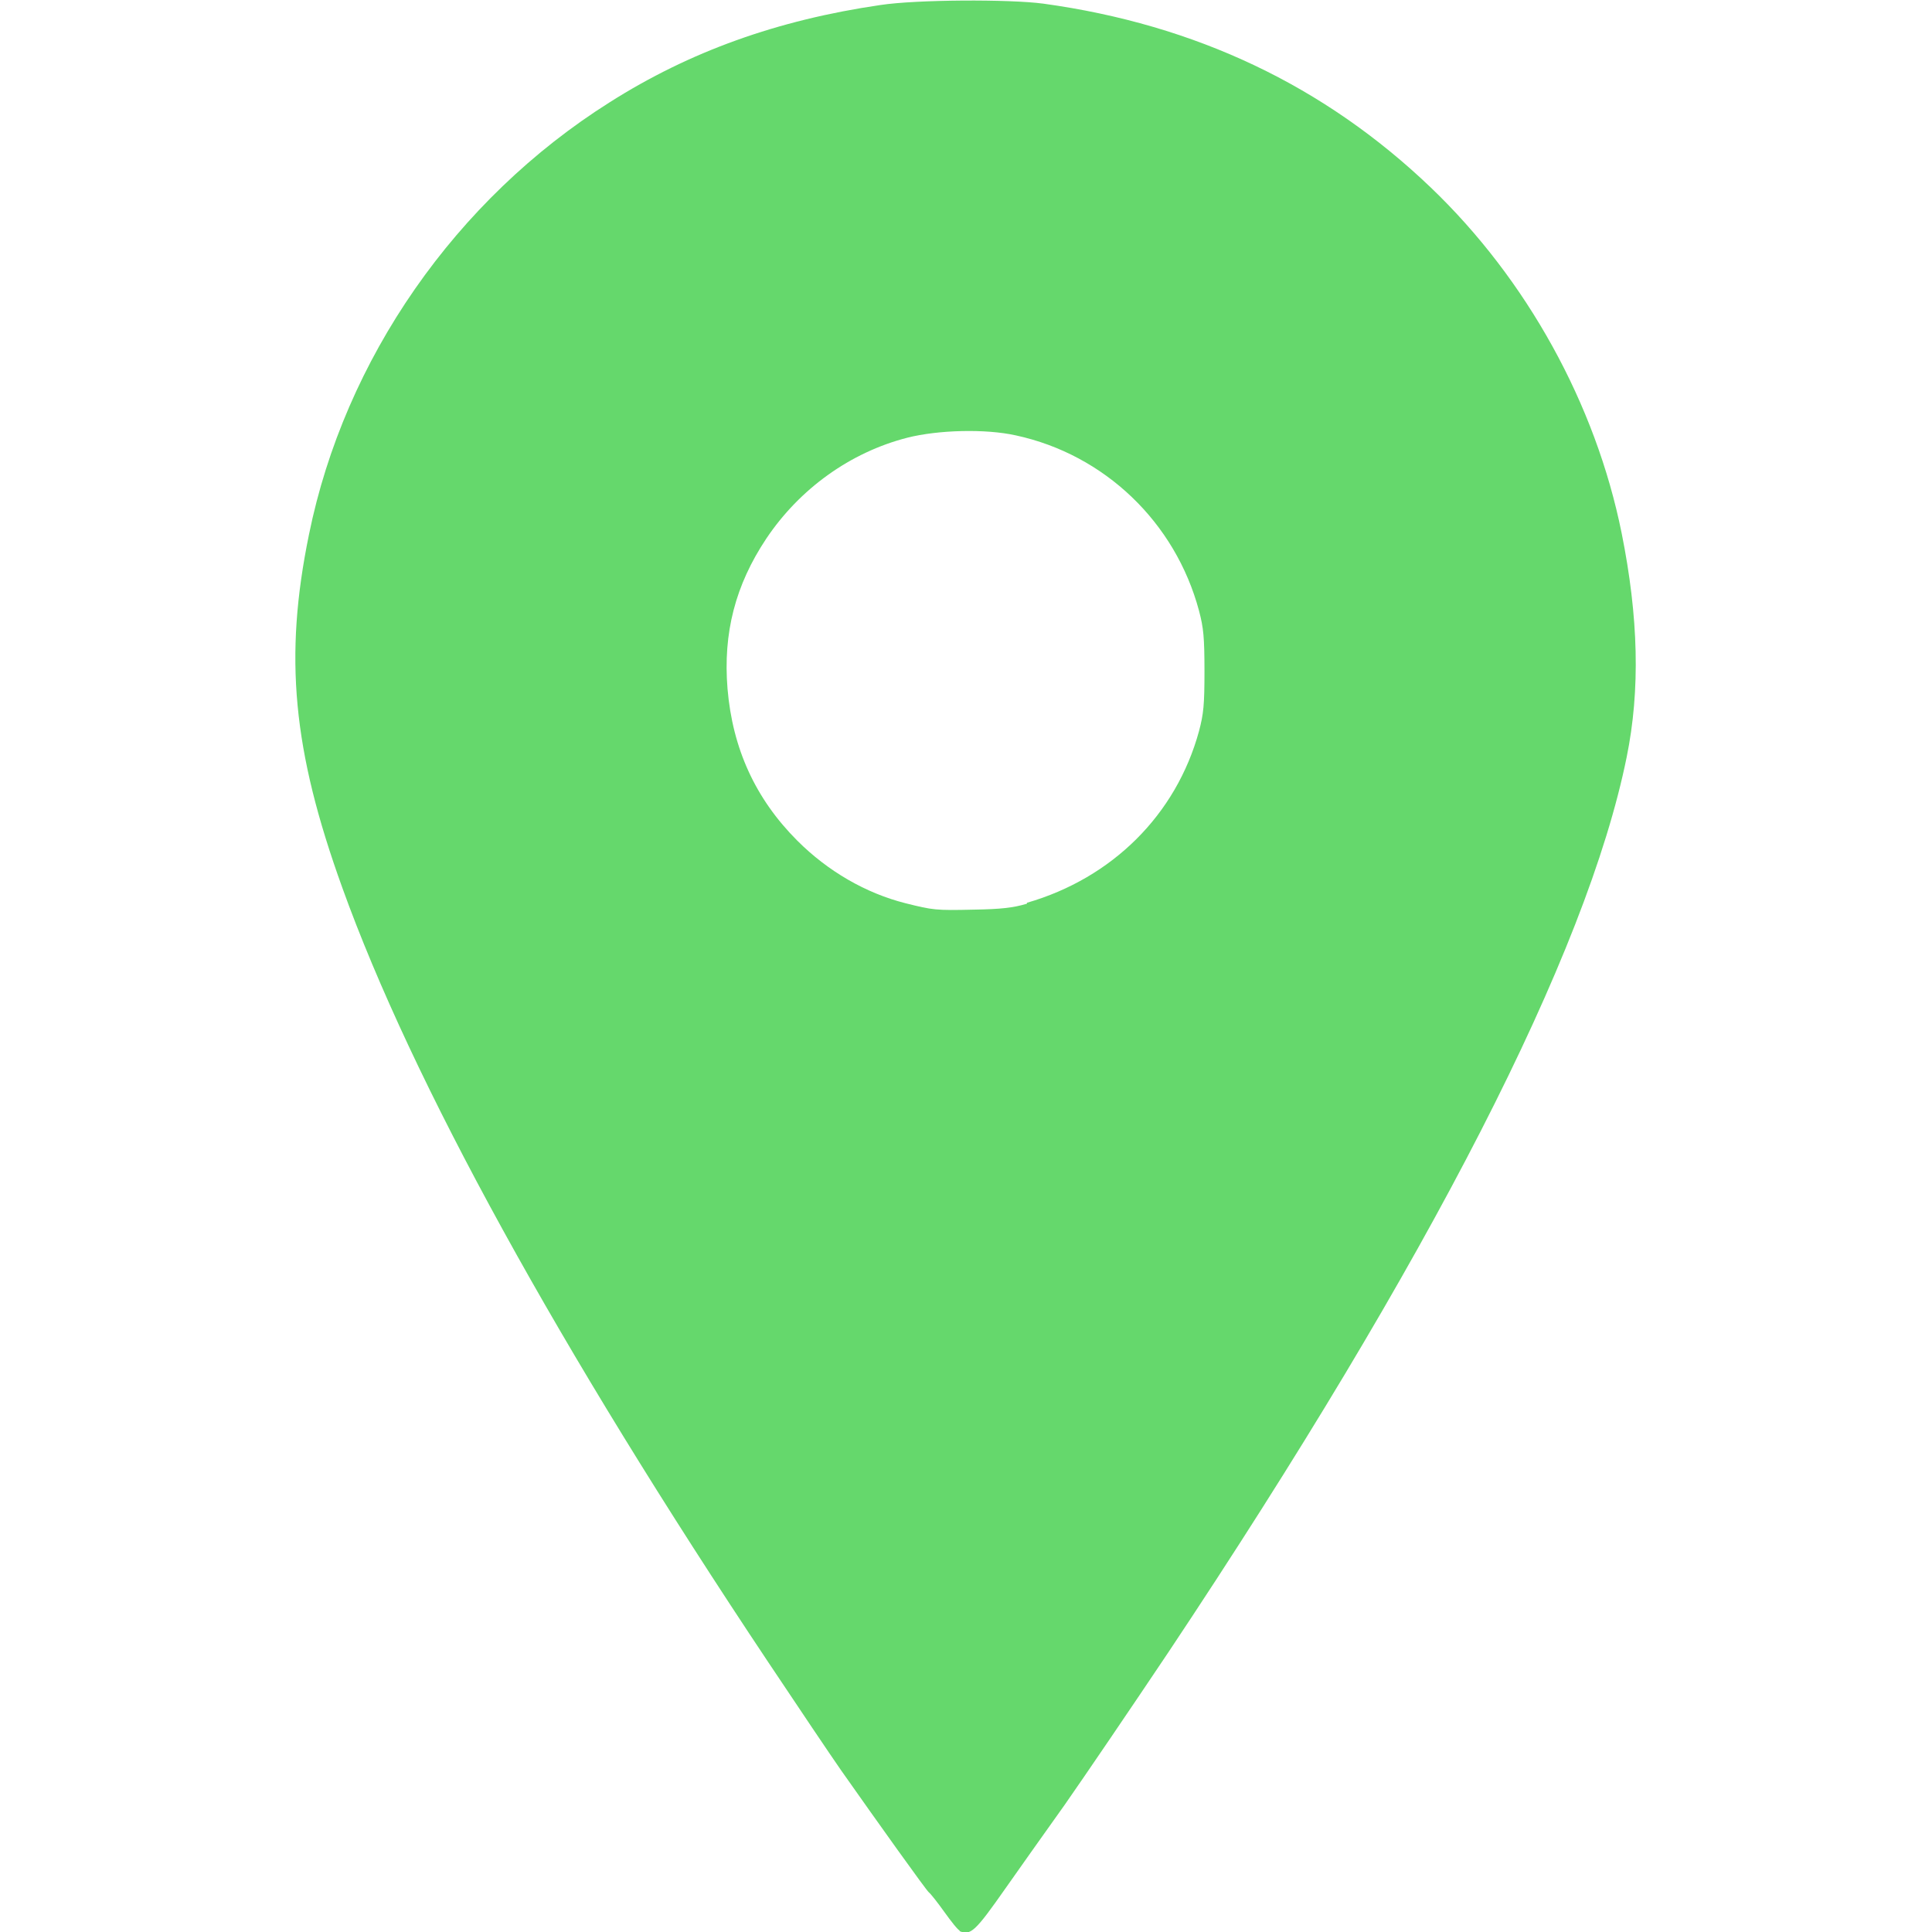 <svg width="24" height="24" version="1.1" viewBox="0 0 4.233 4.233" xmlns="http://www.w3.org/2000/svg">
    <path
        d="m2.103 4.23c-0.004-0.001-0.019-0.02-0.034-0.041-0.015-0.021-0.03-0.04-0.034-0.043-0.006-0.005-0.109-0.149-0.192-0.267-0.023-0.033-0.095-0.14-0.159-0.236-0.461-0.691-0.781-1.273-0.934-1.698-0.109-0.302-0.128-0.506-0.073-0.774 0.078-0.384 0.321-0.734 0.659-0.947 0.175-0.111 0.367-0.18 0.593-0.213 0.079-0.012 0.282-0.013 0.357-0.003 0.334 0.046 0.616 0.18 0.849 0.403 0.21 0.201 0.361 0.474 0.418 0.757 0.037 0.184 0.041 0.344 0.011 0.491-0.087 0.43-0.431 1.101-1.004 1.961-0.081 0.121-0.183 0.271-0.227 0.334-0.045 0.063-0.103 0.145-0.129 0.182-0.068 0.097-0.077 0.105-0.102 0.095zm0.147-2.252c0.187-0.054 0.327-0.193 0.377-0.376 0.01-0.038 0.012-0.057 0.012-0.132-8.3e-5 -0.074-0.002-0.094-0.012-0.132-0.052-0.194-0.207-0.342-0.401-0.384-0.067-0.015-0.171-0.012-0.238 0.005-0.125 0.032-0.236 0.112-0.309 0.221-0.068 0.102-0.095 0.207-0.085 0.329 0.011 0.131 0.061 0.241 0.153 0.333 0.067 0.067 0.15 0.115 0.237 0.137 0.06 0.015 0.066 0.016 0.15 0.014 0.059-0.001 0.086-0.004 0.116-0.013z"
        fill="#65d86c" stroke-width=".005" />
</svg>